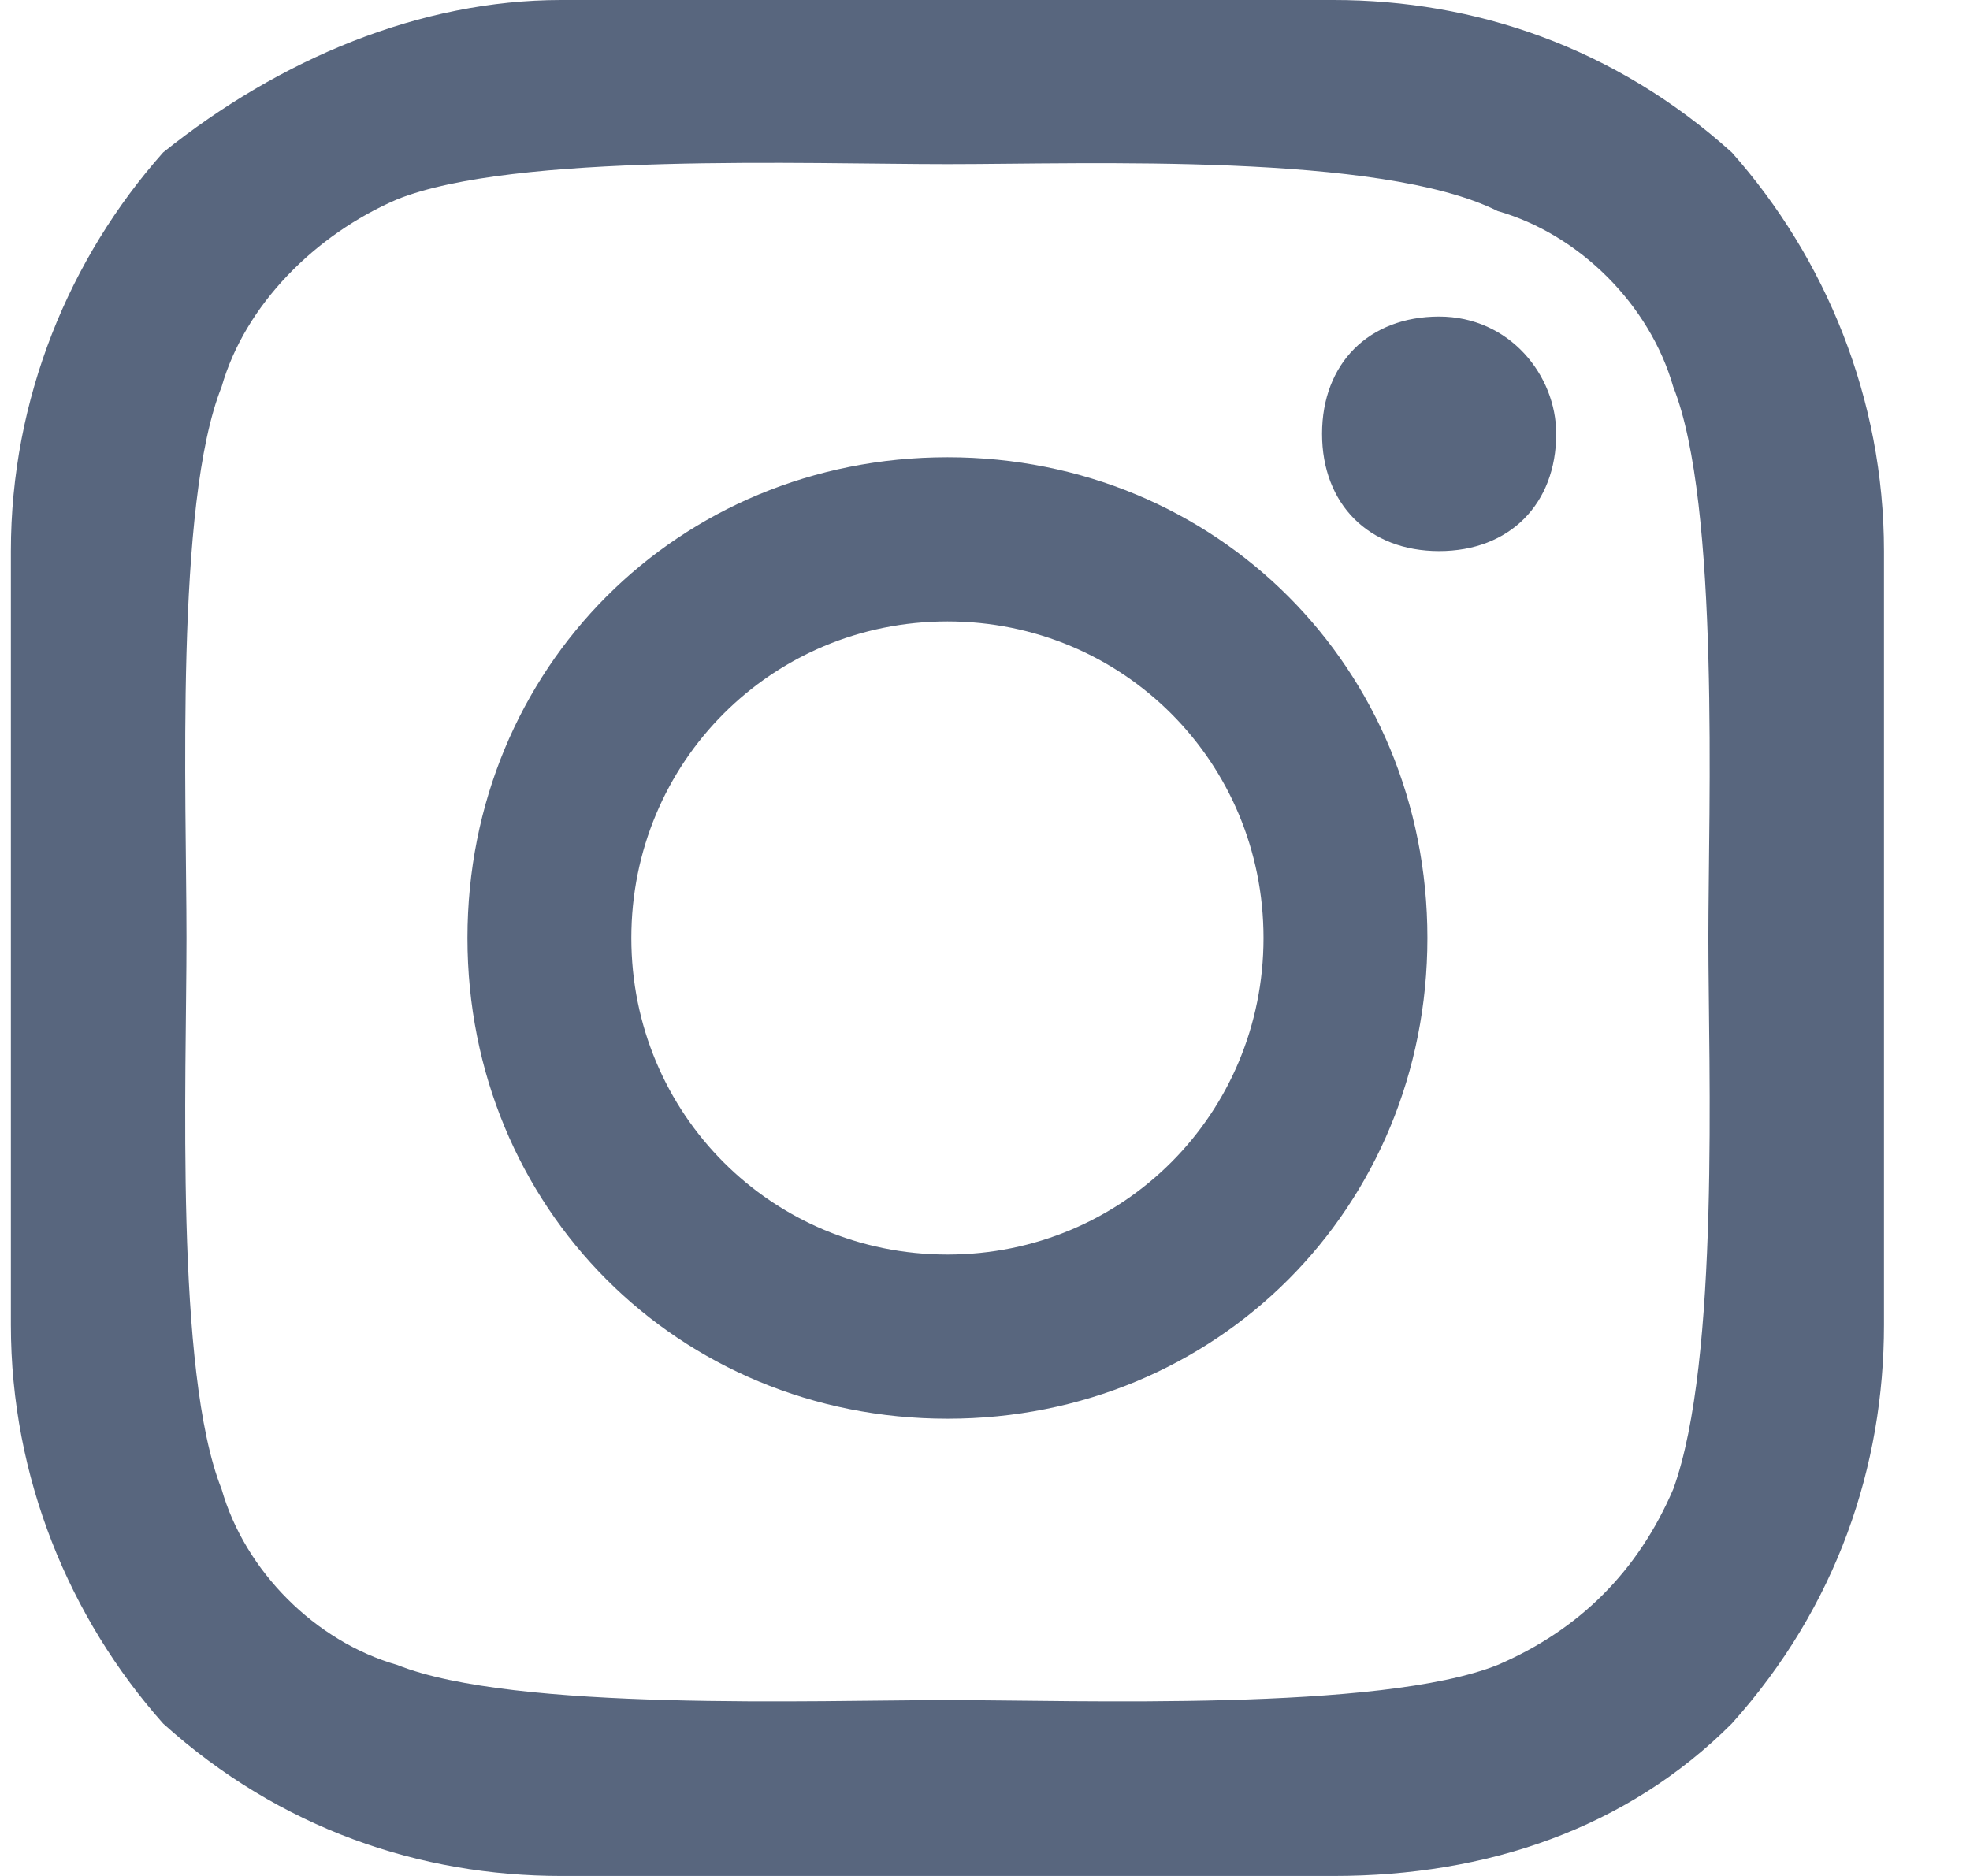 <svg width="21" height="20" viewBox="0 0 21 20" fill="none" xmlns="http://www.w3.org/2000/svg">
<path d="M13.469 10C13.469 8.125 11.972 6.625 10.1 6.625C8.228 6.625 6.73 8.125 6.73 10C6.73 11.875 8.228 13.375 10.1 13.375C11.972 13.375 13.469 11.875 13.469 10ZM15.216 10C15.216 12.875 12.97 15.125 10.1 15.125C7.229 15.125 4.983 12.875 4.983 10C4.983 7.125 7.229 4.875 10.1 4.875C12.97 4.875 15.216 7.125 15.216 10ZM16.589 4.625C16.589 5.375 16.09 5.875 15.341 5.875C14.592 5.875 14.093 5.375 14.093 4.625C14.093 3.875 14.592 3.375 15.341 3.375C16.09 3.375 16.589 4 16.589 4.625ZM10.1 1.75C8.602 1.75 5.482 1.625 4.234 2.125C3.361 2.5 2.612 3.25 2.362 4.125C1.863 5.375 1.988 8.5 1.988 10C1.988 11.5 1.863 14.625 2.362 15.875C2.612 16.75 3.361 17.5 4.234 17.75C5.482 18.25 8.727 18.125 10.1 18.125C11.472 18.125 14.717 18.25 15.965 17.75C16.838 17.375 17.462 16.75 17.837 15.875C18.336 14.5 18.211 11.375 18.211 10C18.211 8.625 18.336 5.375 17.837 4.125C17.587 3.25 16.838 2.5 15.965 2.25C14.717 1.625 11.597 1.75 10.1 1.75ZM20.083 10V14.125C20.083 15.625 19.584 17.125 18.461 18.375C17.337 19.5 15.84 20 14.218 20H5.981C4.484 20 2.986 19.5 1.739 18.375C0.74 17.25 0.116 15.75 0.116 14.125V10V5.875C0.116 4.25 0.74 2.75 1.739 1.625C2.986 0.625 4.484 0 5.981 0H14.218C15.715 0 17.213 0.5 18.461 1.625C19.459 2.75 20.083 4.25 20.083 5.875V10Z" fill="#58667E"/>
</svg>
